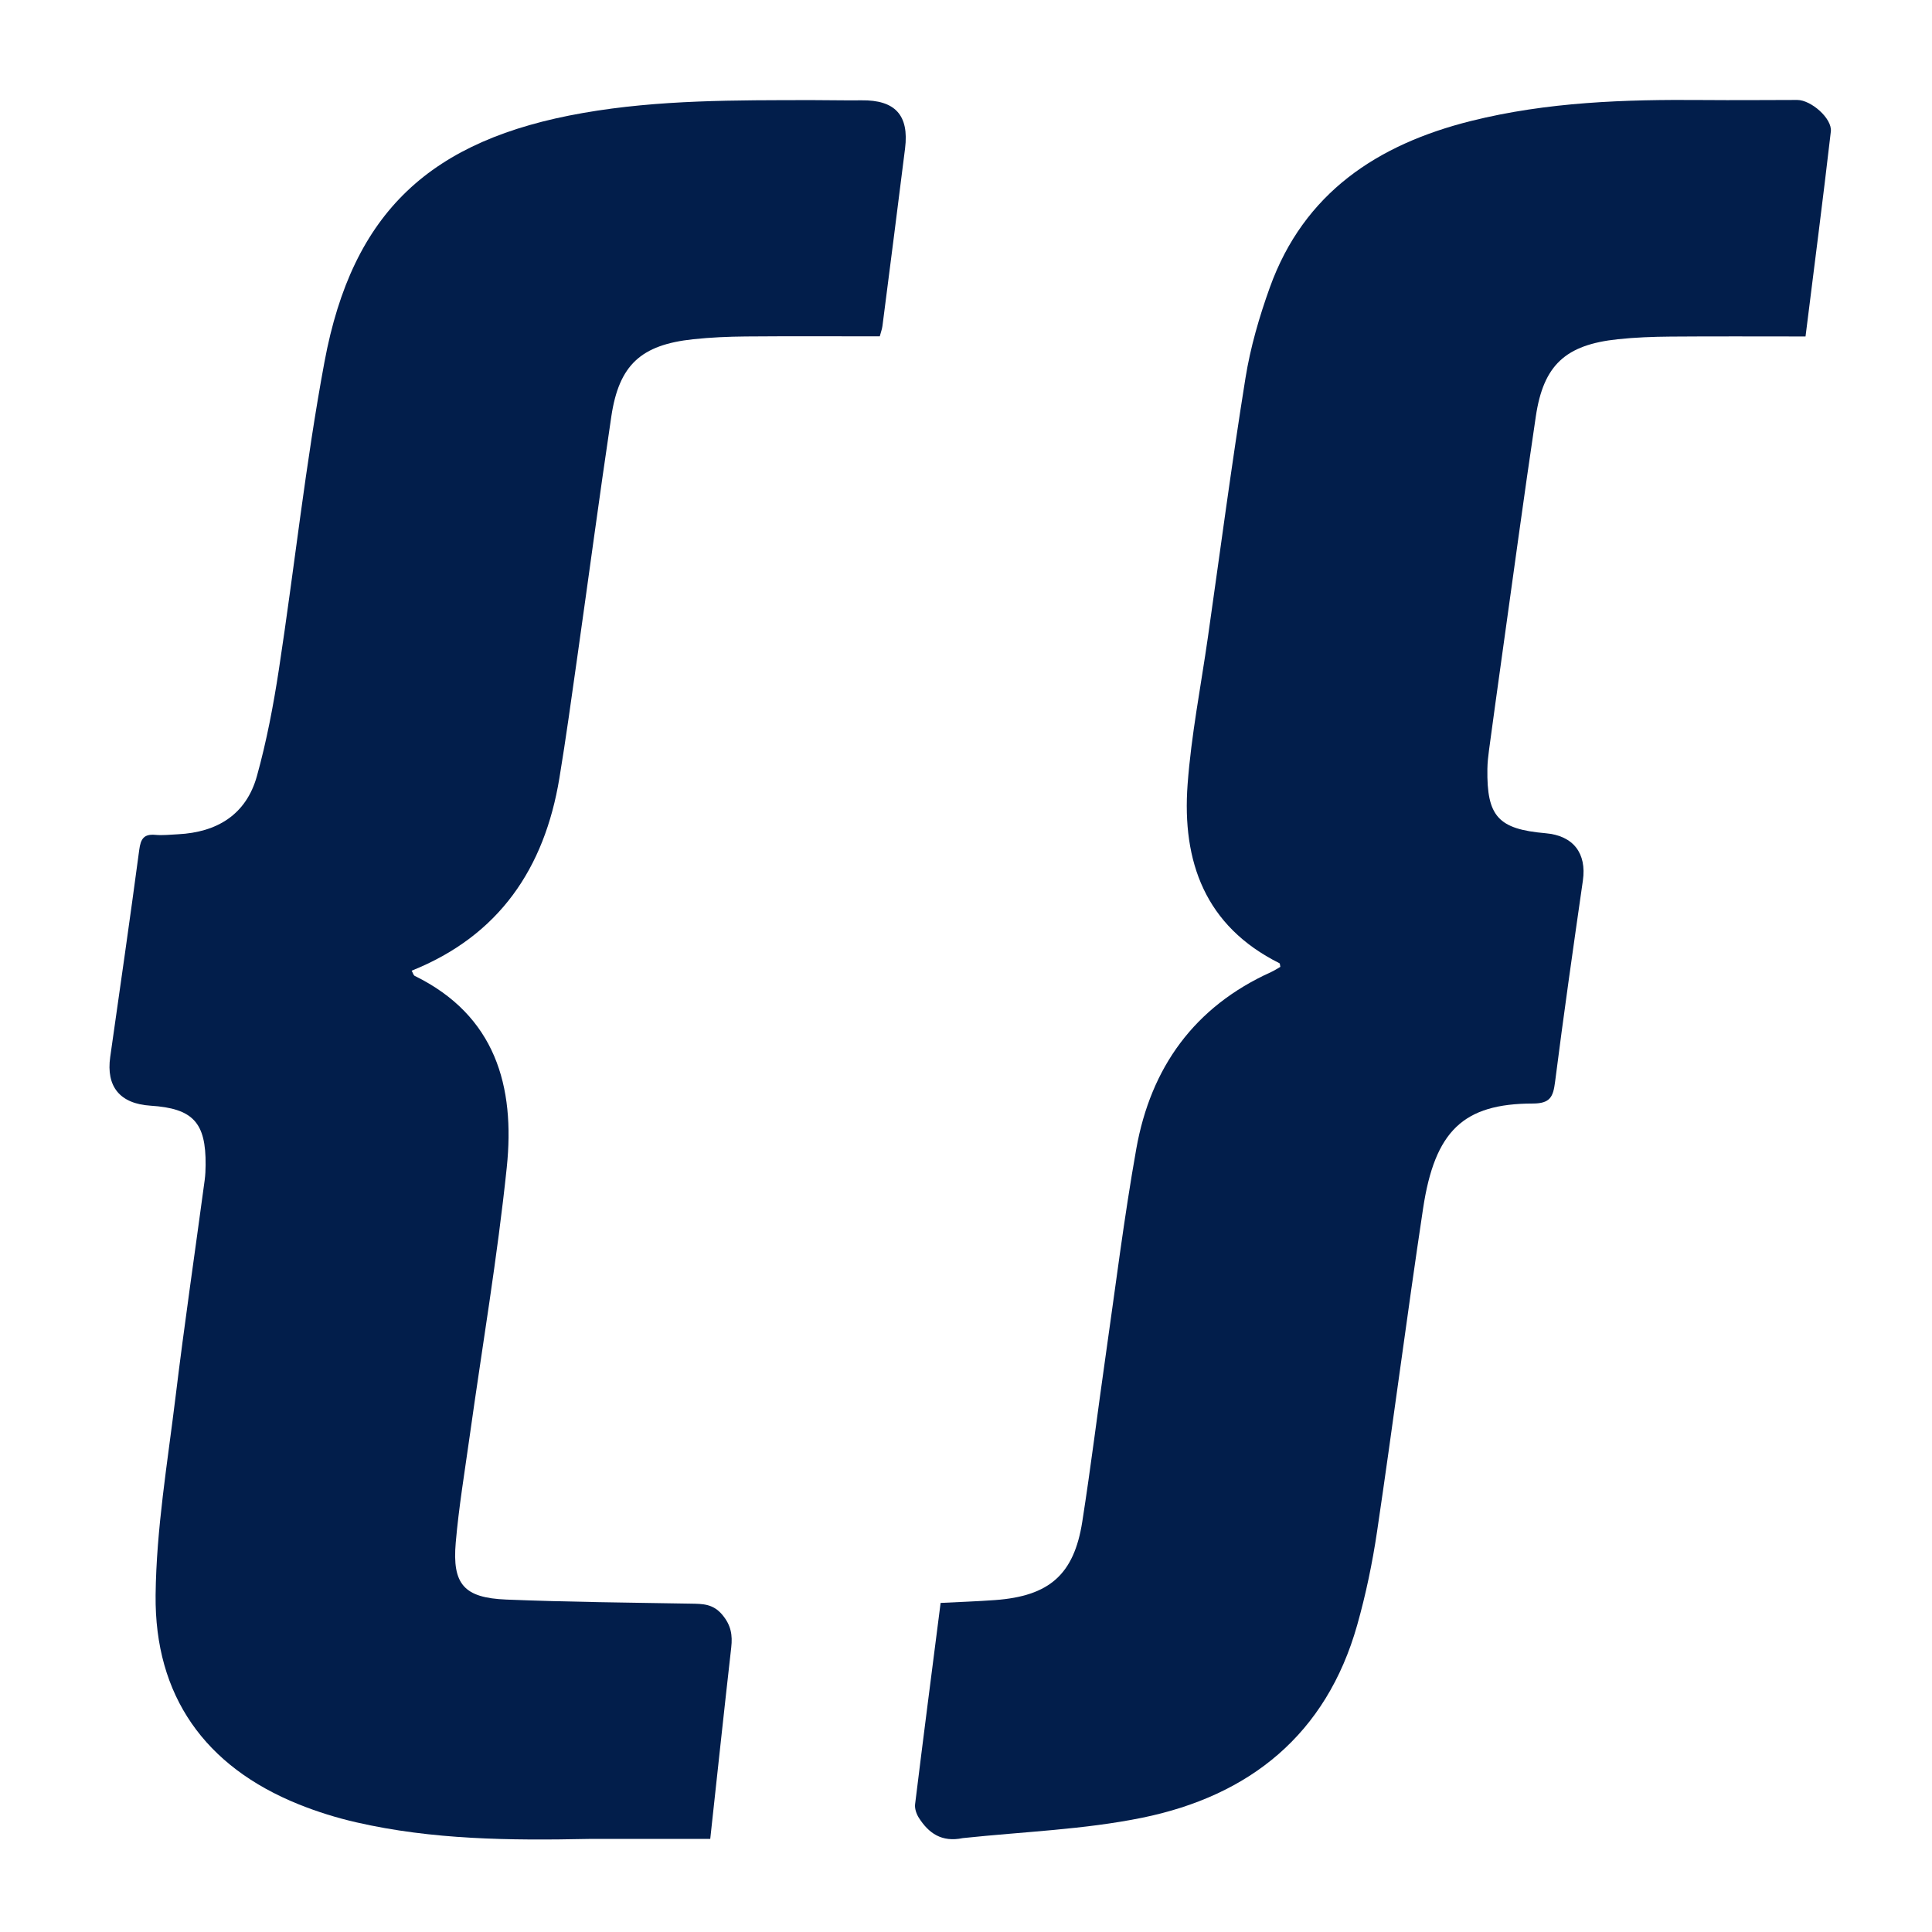 <svg version="1.1" id="Layer_1" xmlns="http://www.w3.org/2000/svg" xmlns:xlink="http://www.w3.org/1999/xlink" width="100%" x="0px" y="0px" viewBox="0 0 512 512" enable-background="new 0 0 512 512" xml:space="preserve">
        <path fill="#021E4B" opacity="1" stroke="none" d="&#10;M156.024,487.335 &#10;&#9;C135.017,487.769 114.537,487.547 94.407,482.933 &#10;&#9;C89.243,481.749 84.115,480.157 79.2,478.181 &#10;&#9;C54.259,468.156 40.955,449.357 41.237,422.708 &#10;&#9;C41.423,405.162 44.398,387.621 46.529,370.127 &#10;&#9;C48.863,350.961 51.668,331.852 54.246,312.716 &#10;&#9;C54.423,311.399 54.476,310.058 54.489,308.727 &#10;&#9;C54.595,297.457 51.133,293.743 39.883,293.017 &#10;&#9;C31.795,292.495 28.089,287.991 29.21,280.101 &#10;&#9;C31.809,261.805 34.462,243.517 36.902,225.2 &#10;&#9;C37.287,222.311 38.121,220.977 41.168,221.248 &#10;&#9;C43.145,221.423 45.163,221.189 47.16,221.089 &#10;&#9;C57.544,220.572 65.251,215.868 68.086,205.665 &#10;&#9;C70.656,196.418 72.458,186.908 73.909,177.409 &#10;&#9;C78.053,150.26 80.963,122.893 85.988,95.915 &#10;&#9;C93.416,56.038 114.138,36.998 154.533,29.934 &#10;&#9;C174.686,26.41 194.989,26.56 215.307,26.53 &#10;&#9;C219.636,26.523 223.965,26.645 228.292,26.586 &#10;&#9;C237.201,26.464 240.952,30.51 239.851,39.334 &#10;&#9;C237.893,55.03 235.871,70.718 233.855,86.407 &#10;&#9;C233.753,87.201 233.457,87.97 233.151,89.134 &#10;&#9;C221.249,89.134 209.447,89.067 197.646,89.167 &#10;&#9;C192.991,89.207 188.317,89.411 183.69,89.904 &#10;&#9;C169.867,91.376 164.044,96.714 162.01,110.345 &#10;&#9;C158.84,131.585 156.007,152.875 152.987,174.137 &#10;&#9;C151.466,184.848 150.004,195.571 148.24,206.242 &#10;&#9;C144.293,230.114 132.278,247.947 109.094,257.243 &#10;&#9;C109.447,257.863 109.572,258.455 109.906,258.619 &#10;&#9;C131.337,269.138 136.529,287.944 134.3,309.36 &#10;&#9;C131.821,333.186 127.792,356.85 124.474,380.59 &#10;&#9;C123.161,389.986 121.592,399.365 120.775,408.806 &#10;&#9;C119.82,419.852 122.97,423.448 134.158,423.901 &#10;&#9;C150.457,424.562 166.777,424.704 183.09,424.984 &#10;&#9;C186.257,425.038 188.986,425.021 191.434,427.954 &#10;&#9;C193.745,430.722 194.155,433.327 193.784,436.604 &#10;&#9;C191.891,453.306 190.109,470.019 188.222,487.335 &#10;&#9;C178.033,487.335 167.276,487.335 156.024,487.335 &#10;z"/>
        <path fill="#021E4B" opacity="1" stroke="none" d="&#10;M255.15,487.117 &#10;&#9;C249.522,488.292 246.083,485.782 243.503,481.733 &#10;&#9;C242.856,480.719 242.369,479.288 242.51,478.134 &#10;&#9;C244.681,460.465 246.967,442.809 249.273,424.792 &#10;&#9;C254.146,424.542 258.93,424.384 263.7,424.035 &#10;&#9;C278.073,422.985 284.621,417.292 286.818,403.254 &#10;&#9;C289.109,388.62 290.91,373.91 293.012,359.246 &#10;&#9;C295.633,340.963 297.894,322.612 301.131,304.436 &#10;&#9;C304.963,282.93 316.497,266.809 336.817,257.624 &#10;&#9;C337.696,257.226 338.509,256.681 339.306,256.23 &#10;&#9;C339.201,255.774 339.223,255.342 339.067,255.265 &#10;&#9;C319.355,245.434 313.223,228.319 314.725,207.894 &#10;&#9;C315.685,194.832 318.248,181.886 320.103,168.889 &#10;&#9;C323.372,145.987 326.392,123.044 330.059,100.206 &#10;&#9;C331.368,92.057 333.717,83.969 336.516,76.186 &#10;&#9;C345.549,51.072 365.083,38.245 389.859,32.054 &#10;&#9;C410.043,27.011 430.654,26.329 451.332,26.508 &#10;&#9;C459.654,26.58 467.977,26.501 476.299,26.49 &#10;&#9;C479.926,26.486 485.59,31.398 485.19,34.852 &#10;&#9;C483.11,52.837 480.778,70.793 478.483,89.168 &#10;&#9;C466.26,89.168 454.466,89.104 442.672,89.2 &#10;&#9;C438.019,89.237 433.345,89.411 428.721,89.902 &#10;&#9;C414.894,91.37 409.045,96.719 407.015,110.307 &#10;&#9;C403.843,131.542 400.983,152.823 398.003,174.086 &#10;&#9;C396.848,182.328 395.712,190.572 394.599,198.82 &#10;&#9;C394.377,200.462 394.198,202.122 394.173,203.777 &#10;&#9;C393.987,216.371 397.046,219.731 409.609,220.818 &#10;&#9;C416.964,221.455 420.519,226.141 419.478,233.368 &#10;&#9;C416.915,251.16 414.378,268.958 412.1,286.788 &#10;&#9;C411.602,290.693 410.784,292.441 406.216,292.446 &#10;&#9;C387.837,292.467 380.235,299.648 377.123,320.318 &#10;&#9;C372.838,348.79 369.161,377.353 364.941,405.835 &#10;&#9;C363.701,414.2 361.961,422.552 359.661,430.687 &#10;&#9;C351.474,459.647 331.184,475.914 302.651,481.728 &#10;&#9;C287.25,484.866 271.319,485.405 255.15,487.117 &#10;z"/>
      </svg>